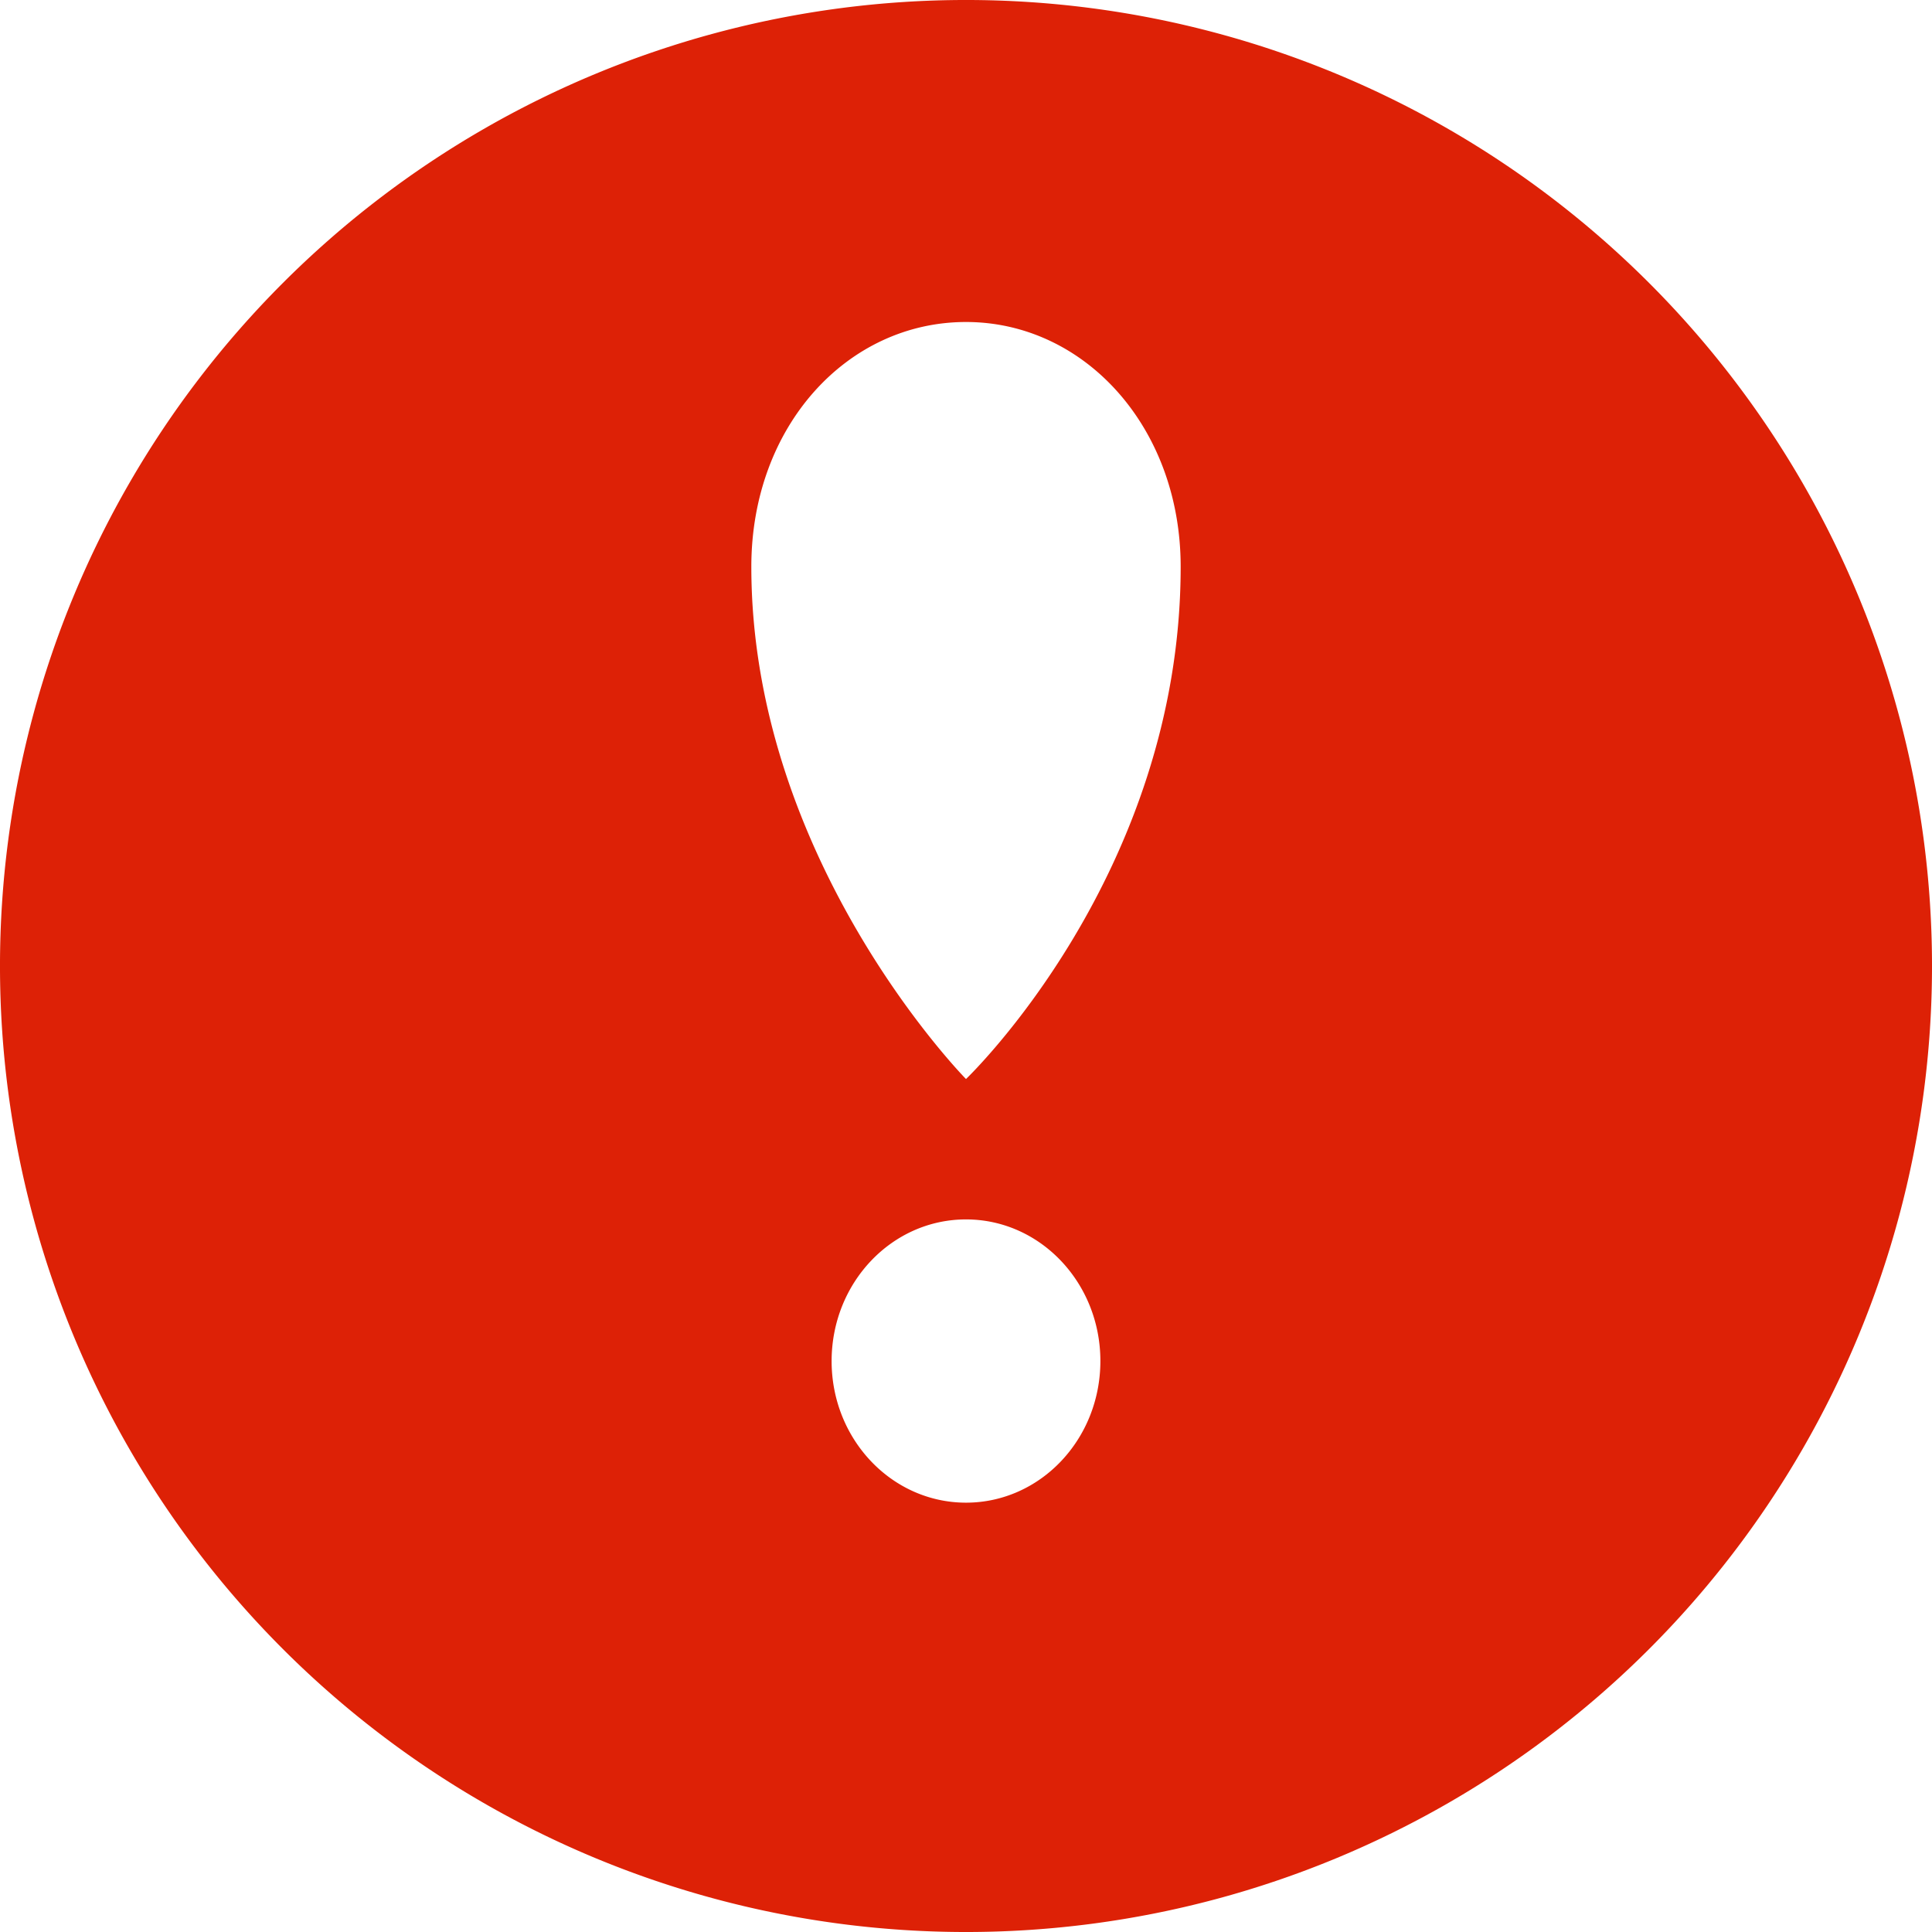 <svg xmlns="http://www.w3.org/2000/svg" width="18" height="18" viewBox="0 0 18 18">
    <path fill="#DD2106" fill-rule="evenodd" d="M15.364 15.364a9 9 0 0 1-12.728 0 9 9 0 0 1 0-12.728 9 9 0 0 1 12.728 0 9 9 0 0 1 0 12.728zM11 5.28C11 3.98 10.104 3 9 3c-1.105 0-2 .97-2 2.28 0 2.743 2 4.773 2 4.773s2-1.906 2-4.773zm-.748 7.4c0-.728-.56-1.319-1.252-1.319s-1.252.591-1.252 1.32C7.748 13.409 8.308 14 9 14s1.252-.59 1.252-1.32z"/>
</svg>
